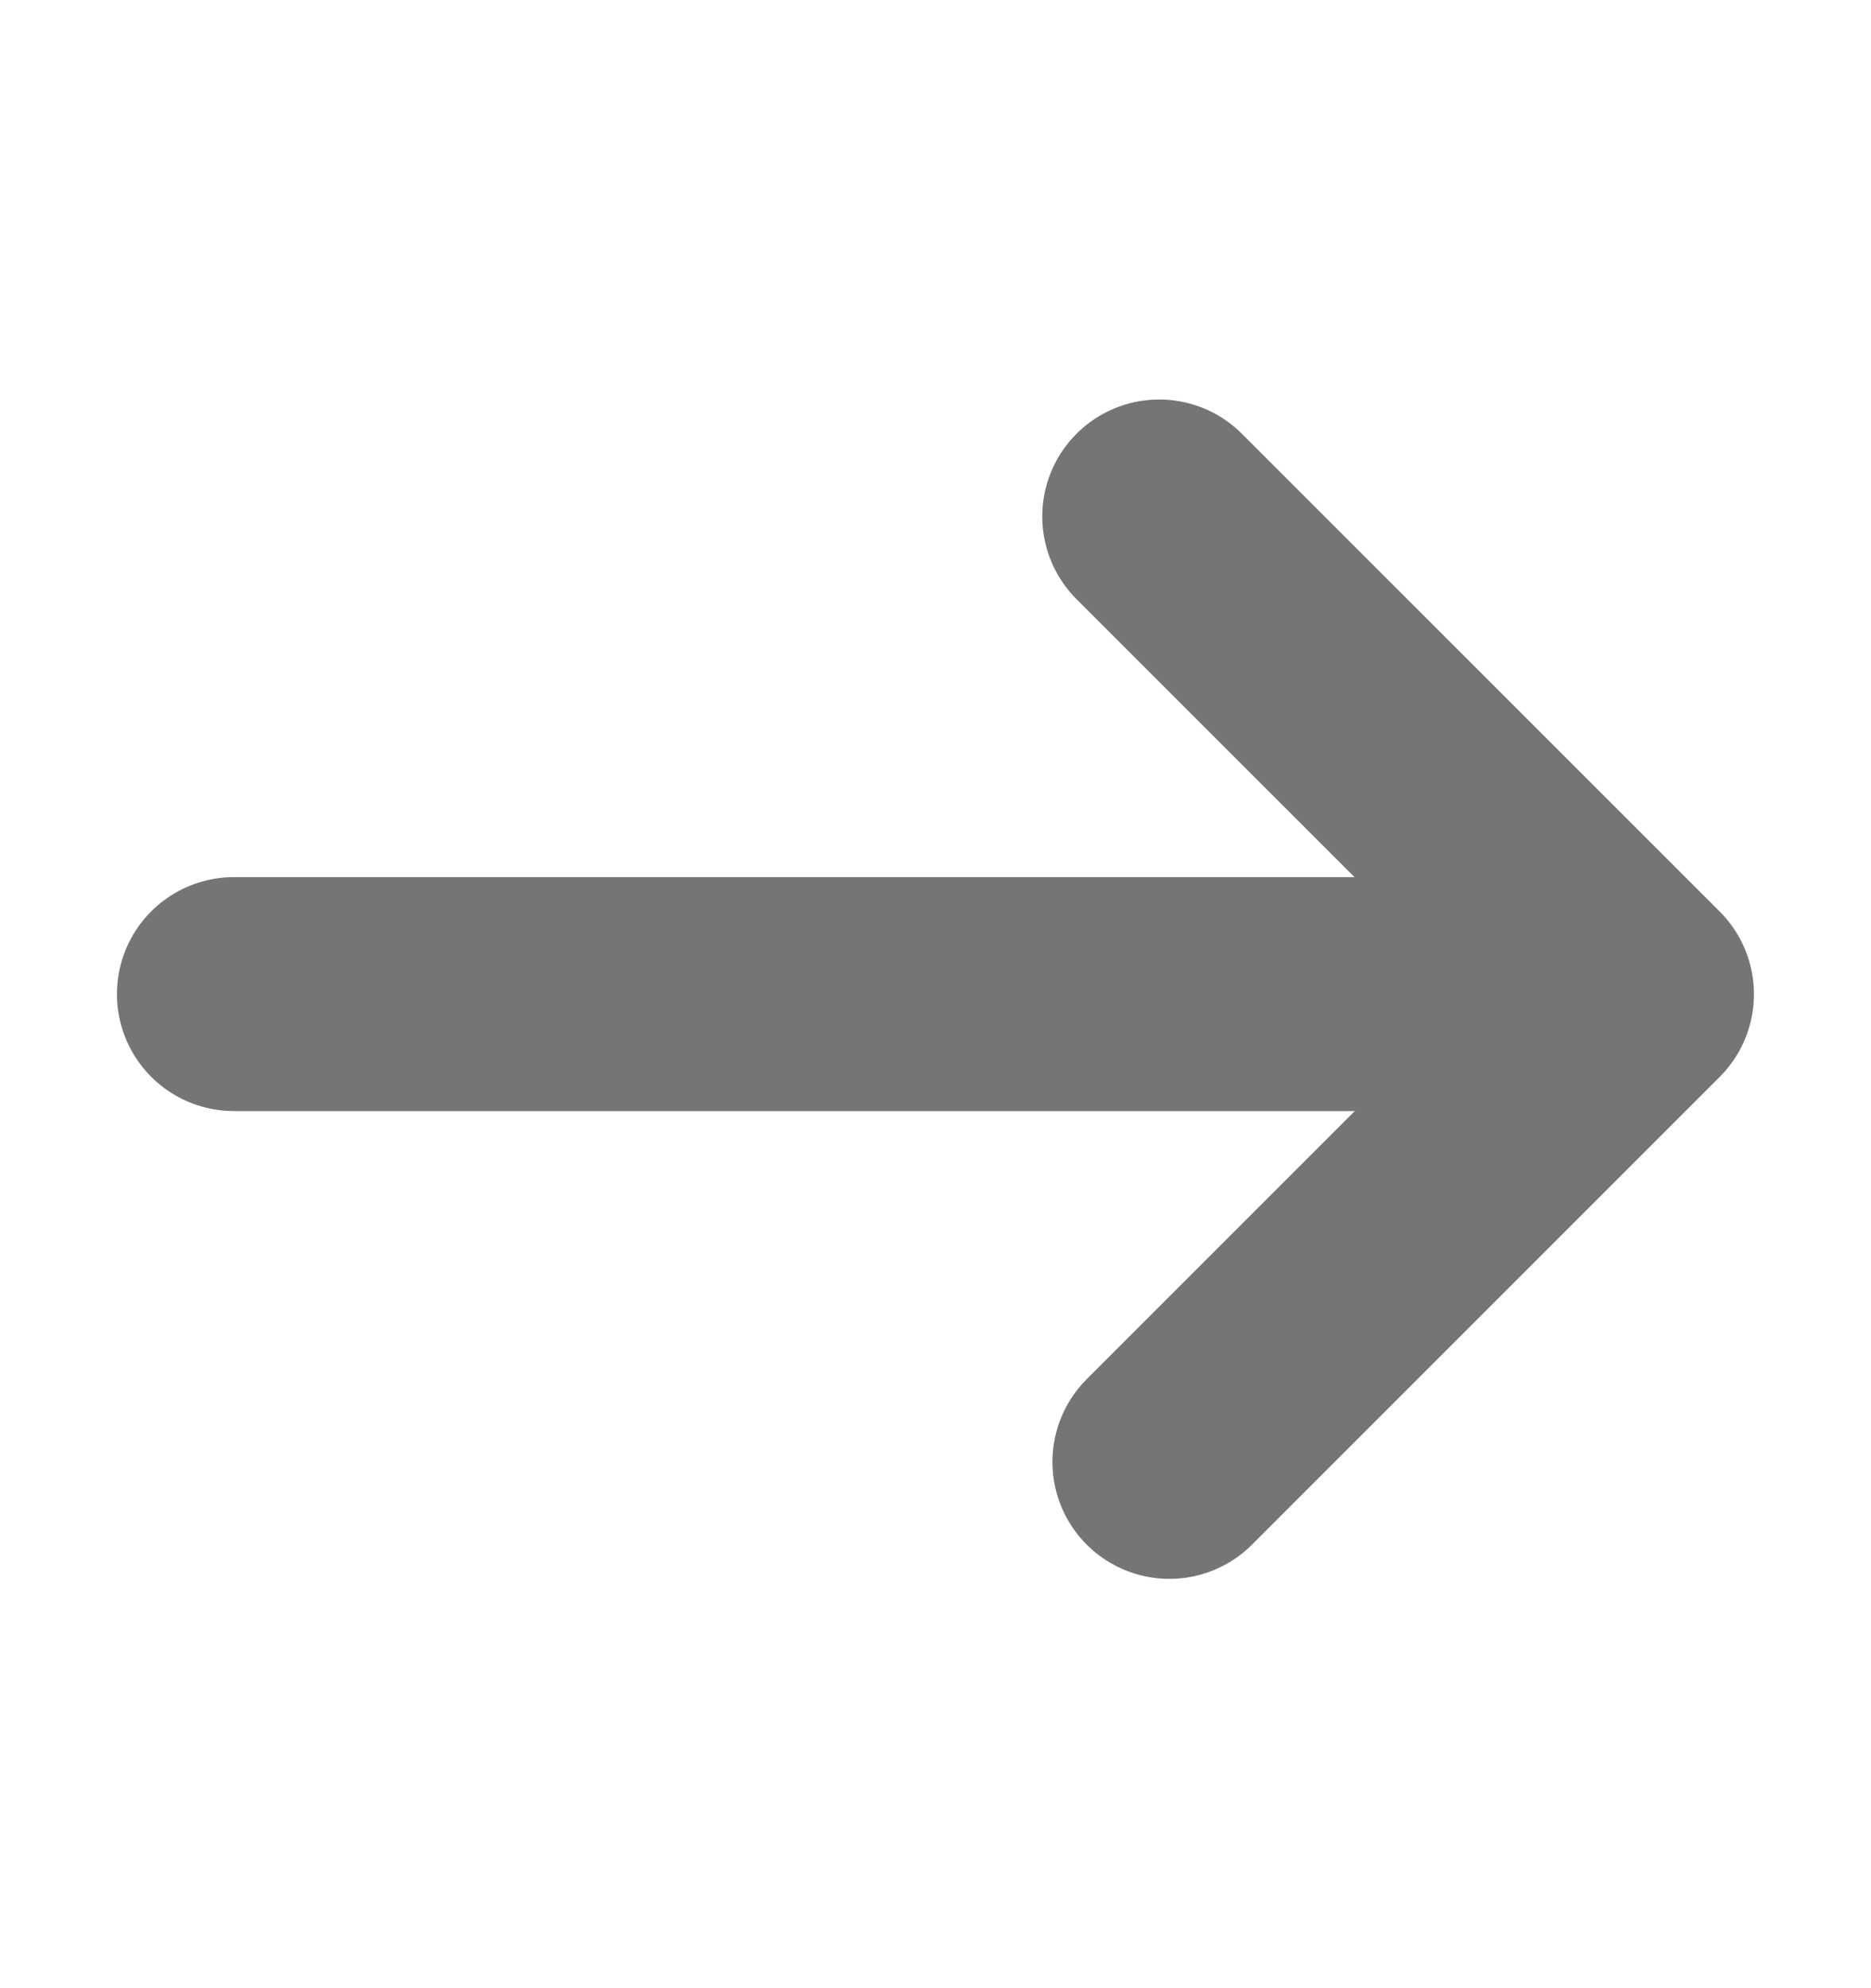 <svg xmlns="http://www.w3.org/2000/svg" width="16" height="17" viewBox="0 0 16 17" fill="none">
  <path d="M13 8.5H2" stroke="#757575" stroke-width="2" stroke-linecap="round" stroke-linejoin="round"/>
  <path d="M10 12.5L13.999 8.501L9.913 4.416" stroke="#757575" stroke-width="2" stroke-linecap="round" stroke-linejoin="round"/>
</svg>

